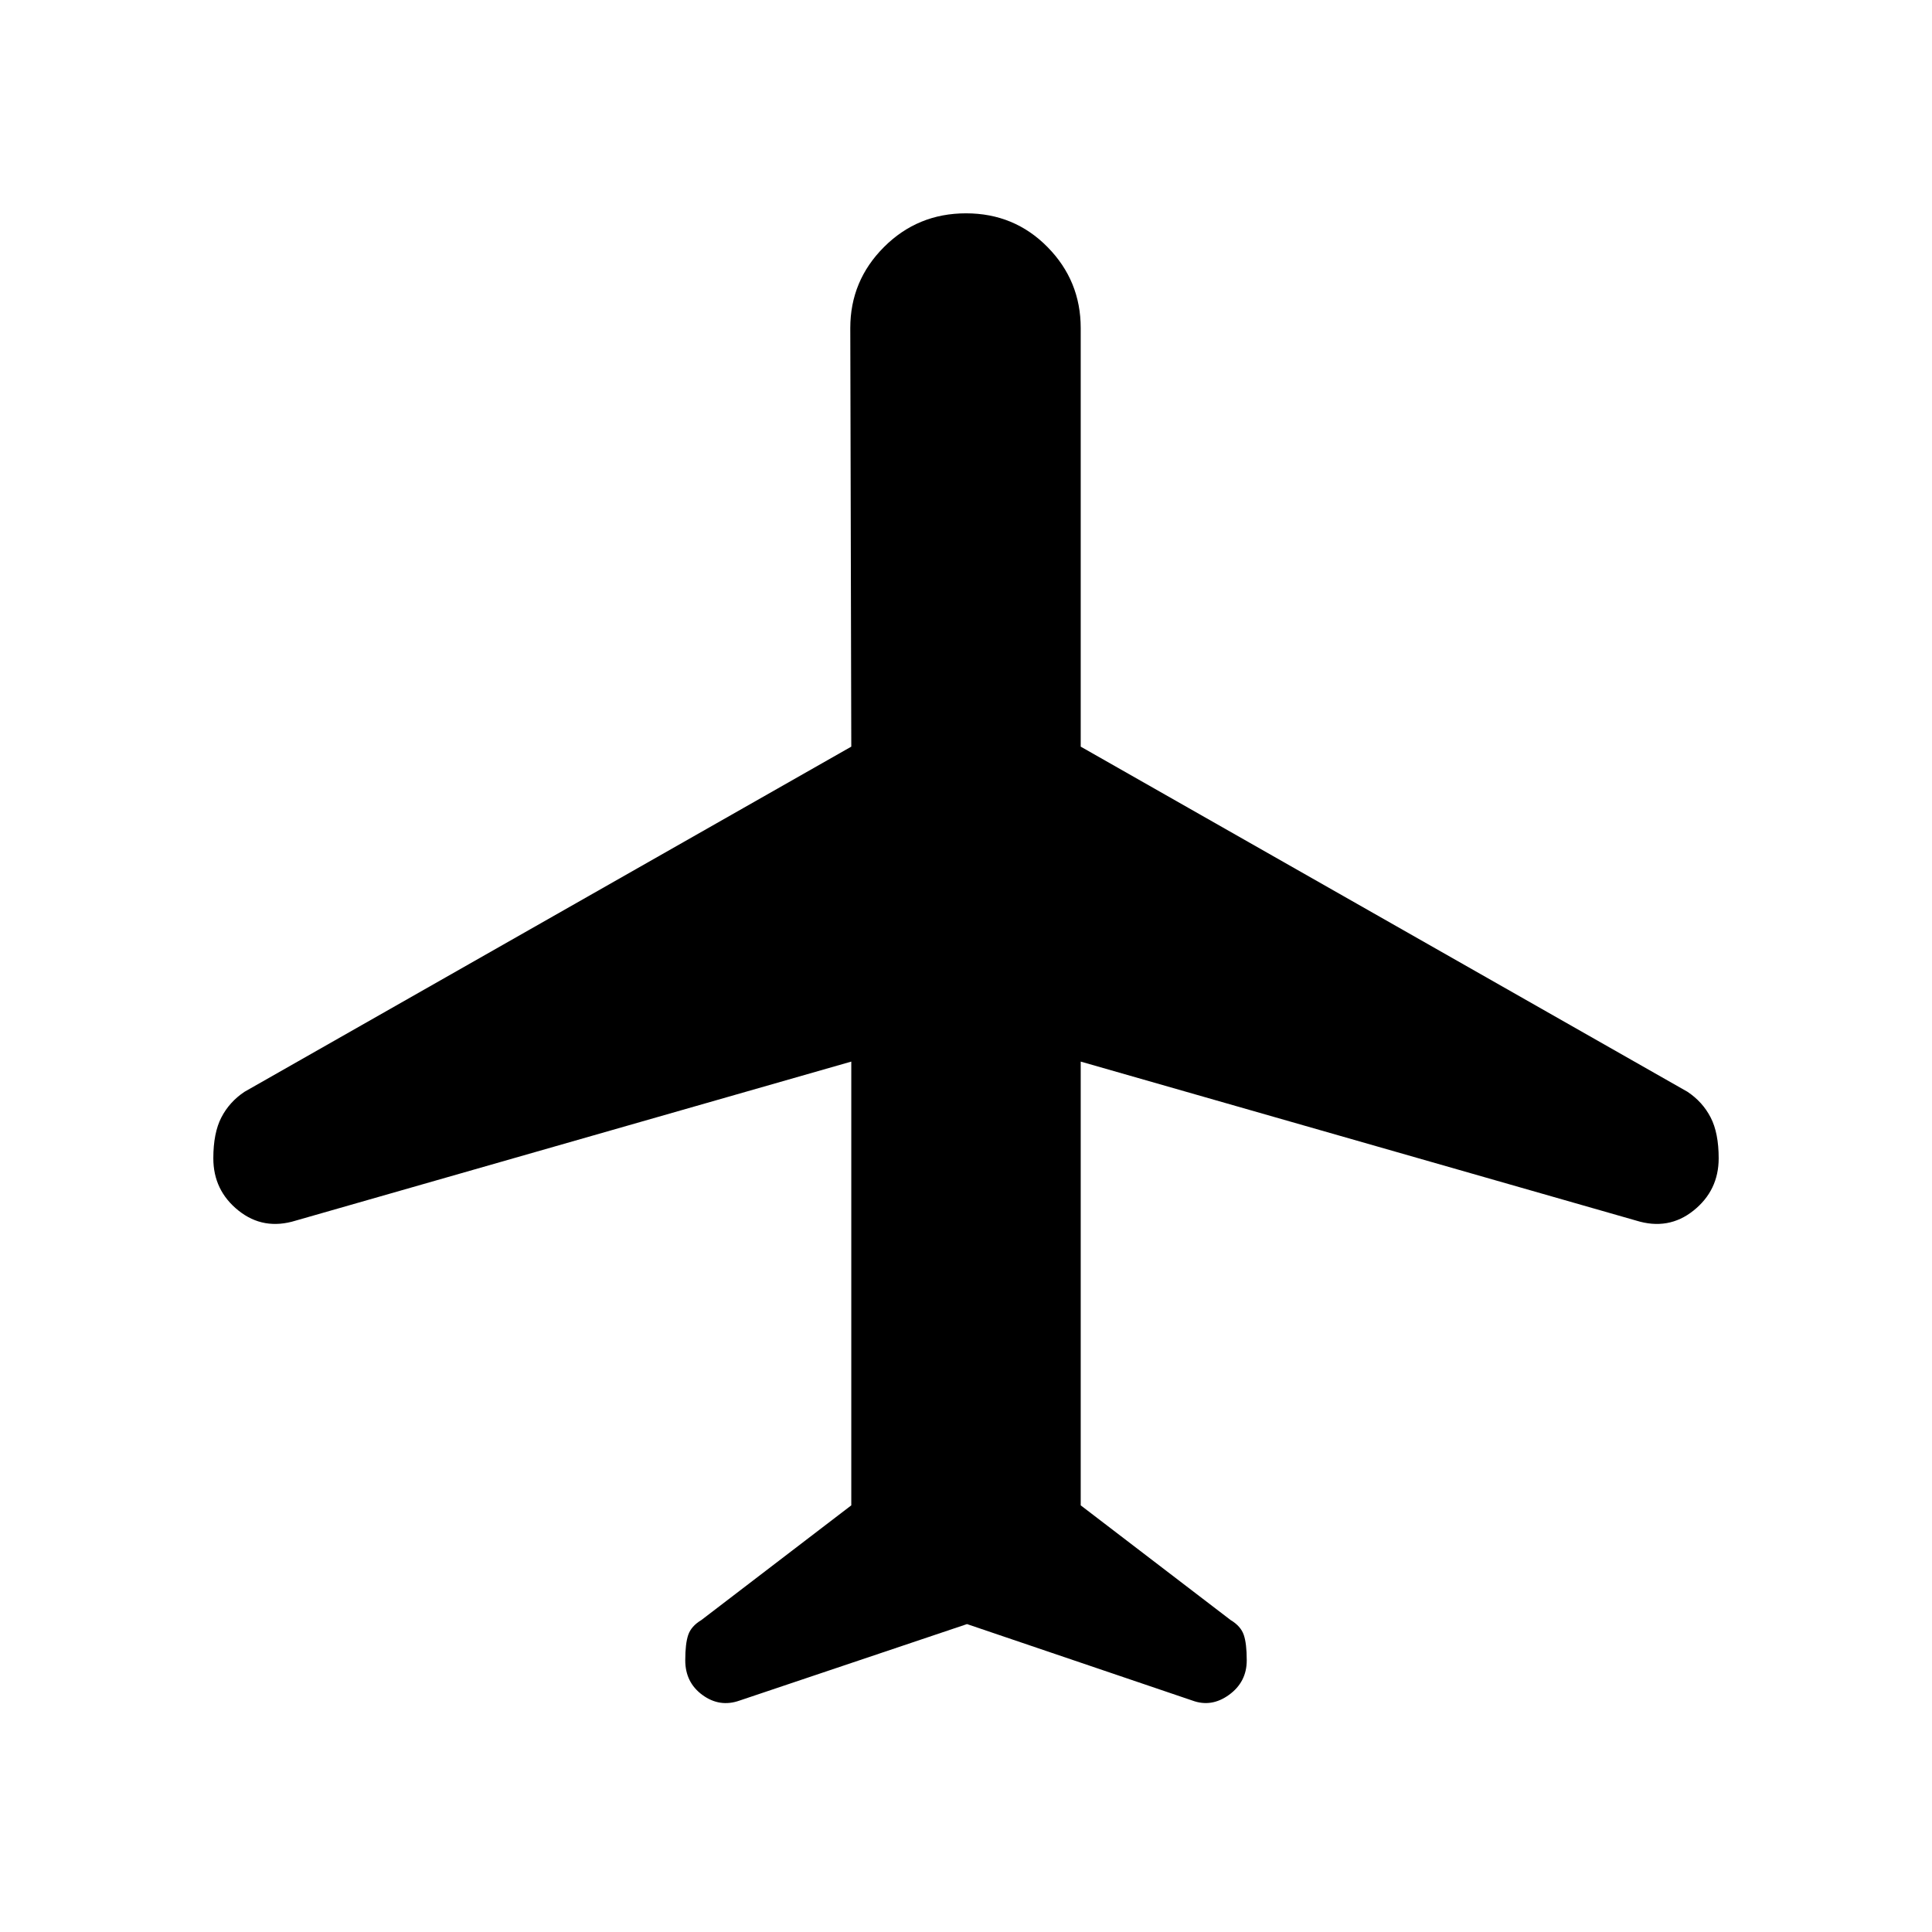 <svg xmlns="http://www.w3.org/2000/svg" height="20" viewBox="0 -960 960 960" width="20"><path d="m480.5-153-113 38q-9.85 3.5-18.43-2.75Q340.5-124 340.5-135q0-8.39 1.5-12.69 1.5-4.31 6.5-7.31l74.5-57v-220.5l-276 79q-16.06 5-28.53-5-12.47-10-12.47-25.95 0-12.6 4-20.32 4-7.73 11.5-12.73L423-589l-.5-208q0-23.5 16.75-40.25T480-854q24 0 40.5 16.75T537-797v208l301.5 171.5q7.5 5 11.5 12.73 4 7.72 4 20.32 0 15.95-12.47 25.95t-28.53 5l-276-79V-212l74.5 57q5 3 6.5 7.31 1.5 4.3 1.5 12.69 0 10.74-8.75 17.12Q602-111.5 592.5-115l-112-38Z"/></svg>
